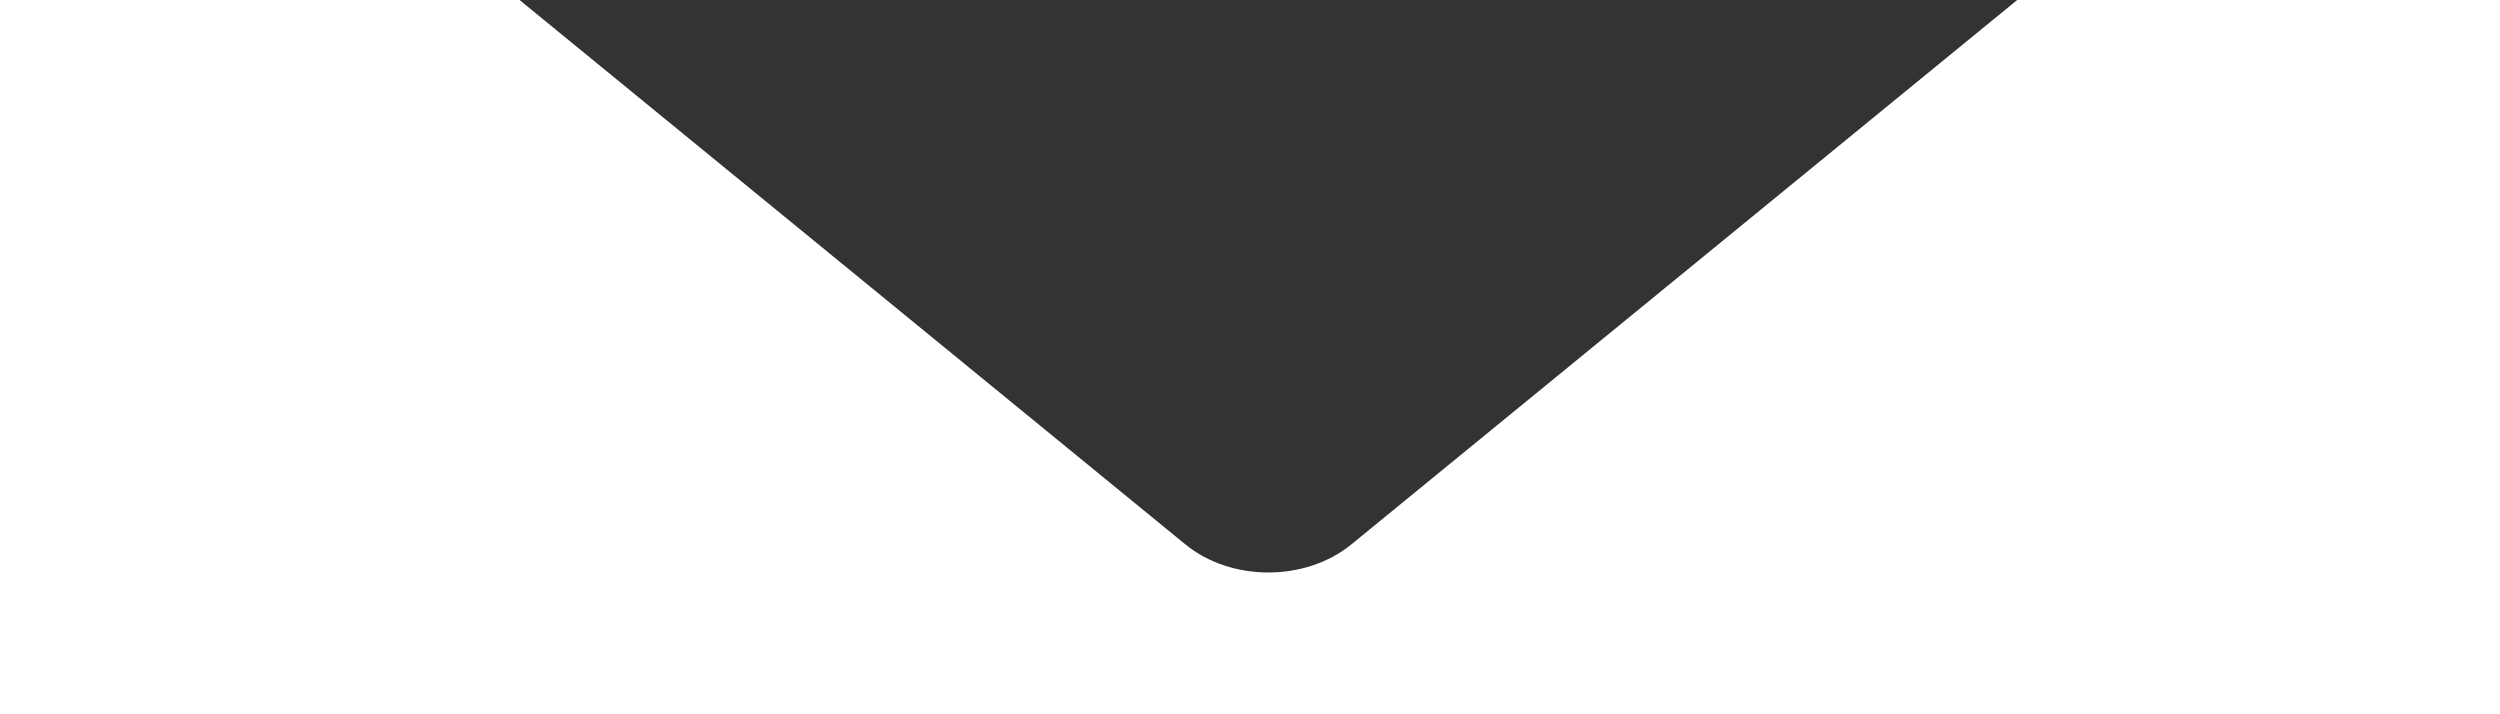 <?xml version="1.0" encoding="UTF-8" standalone="no"?>
<svg width="70px" height="20px" viewBox="0 0 70 20" version="1.1" xmlns="http://www.w3.org/2000/svg" xmlns:xlink="http://www.w3.org/1999/xlink">
    <rect x="0" y="0" width="70" height="20" fill="#333333" stroke="none"/>
    <!-- Generator: Sketch 43.1 (39012) - http://www.bohemiancoding.com/sketch -->
    <title>Combined Shape</title>
    <desc>Created with Sketch.</desc>
    <defs></defs>
    <g id="-" stroke="none" stroke-width="1" fill="none" fill-rule="evenodd">
        <g id="Artboard" transform="translate(-599, -371)" fill="#FFFFFF">
            <path d="M613.547,371 L599,371 L599,391 L669,391 L669,371 L655.482,371 L636.841,386.241 C635.553,387.294 633.473,387.291 632.188,386.241 L613.547,371 Z" id="Combined-Shape"></path>
        </g>
    </g>
</svg>
